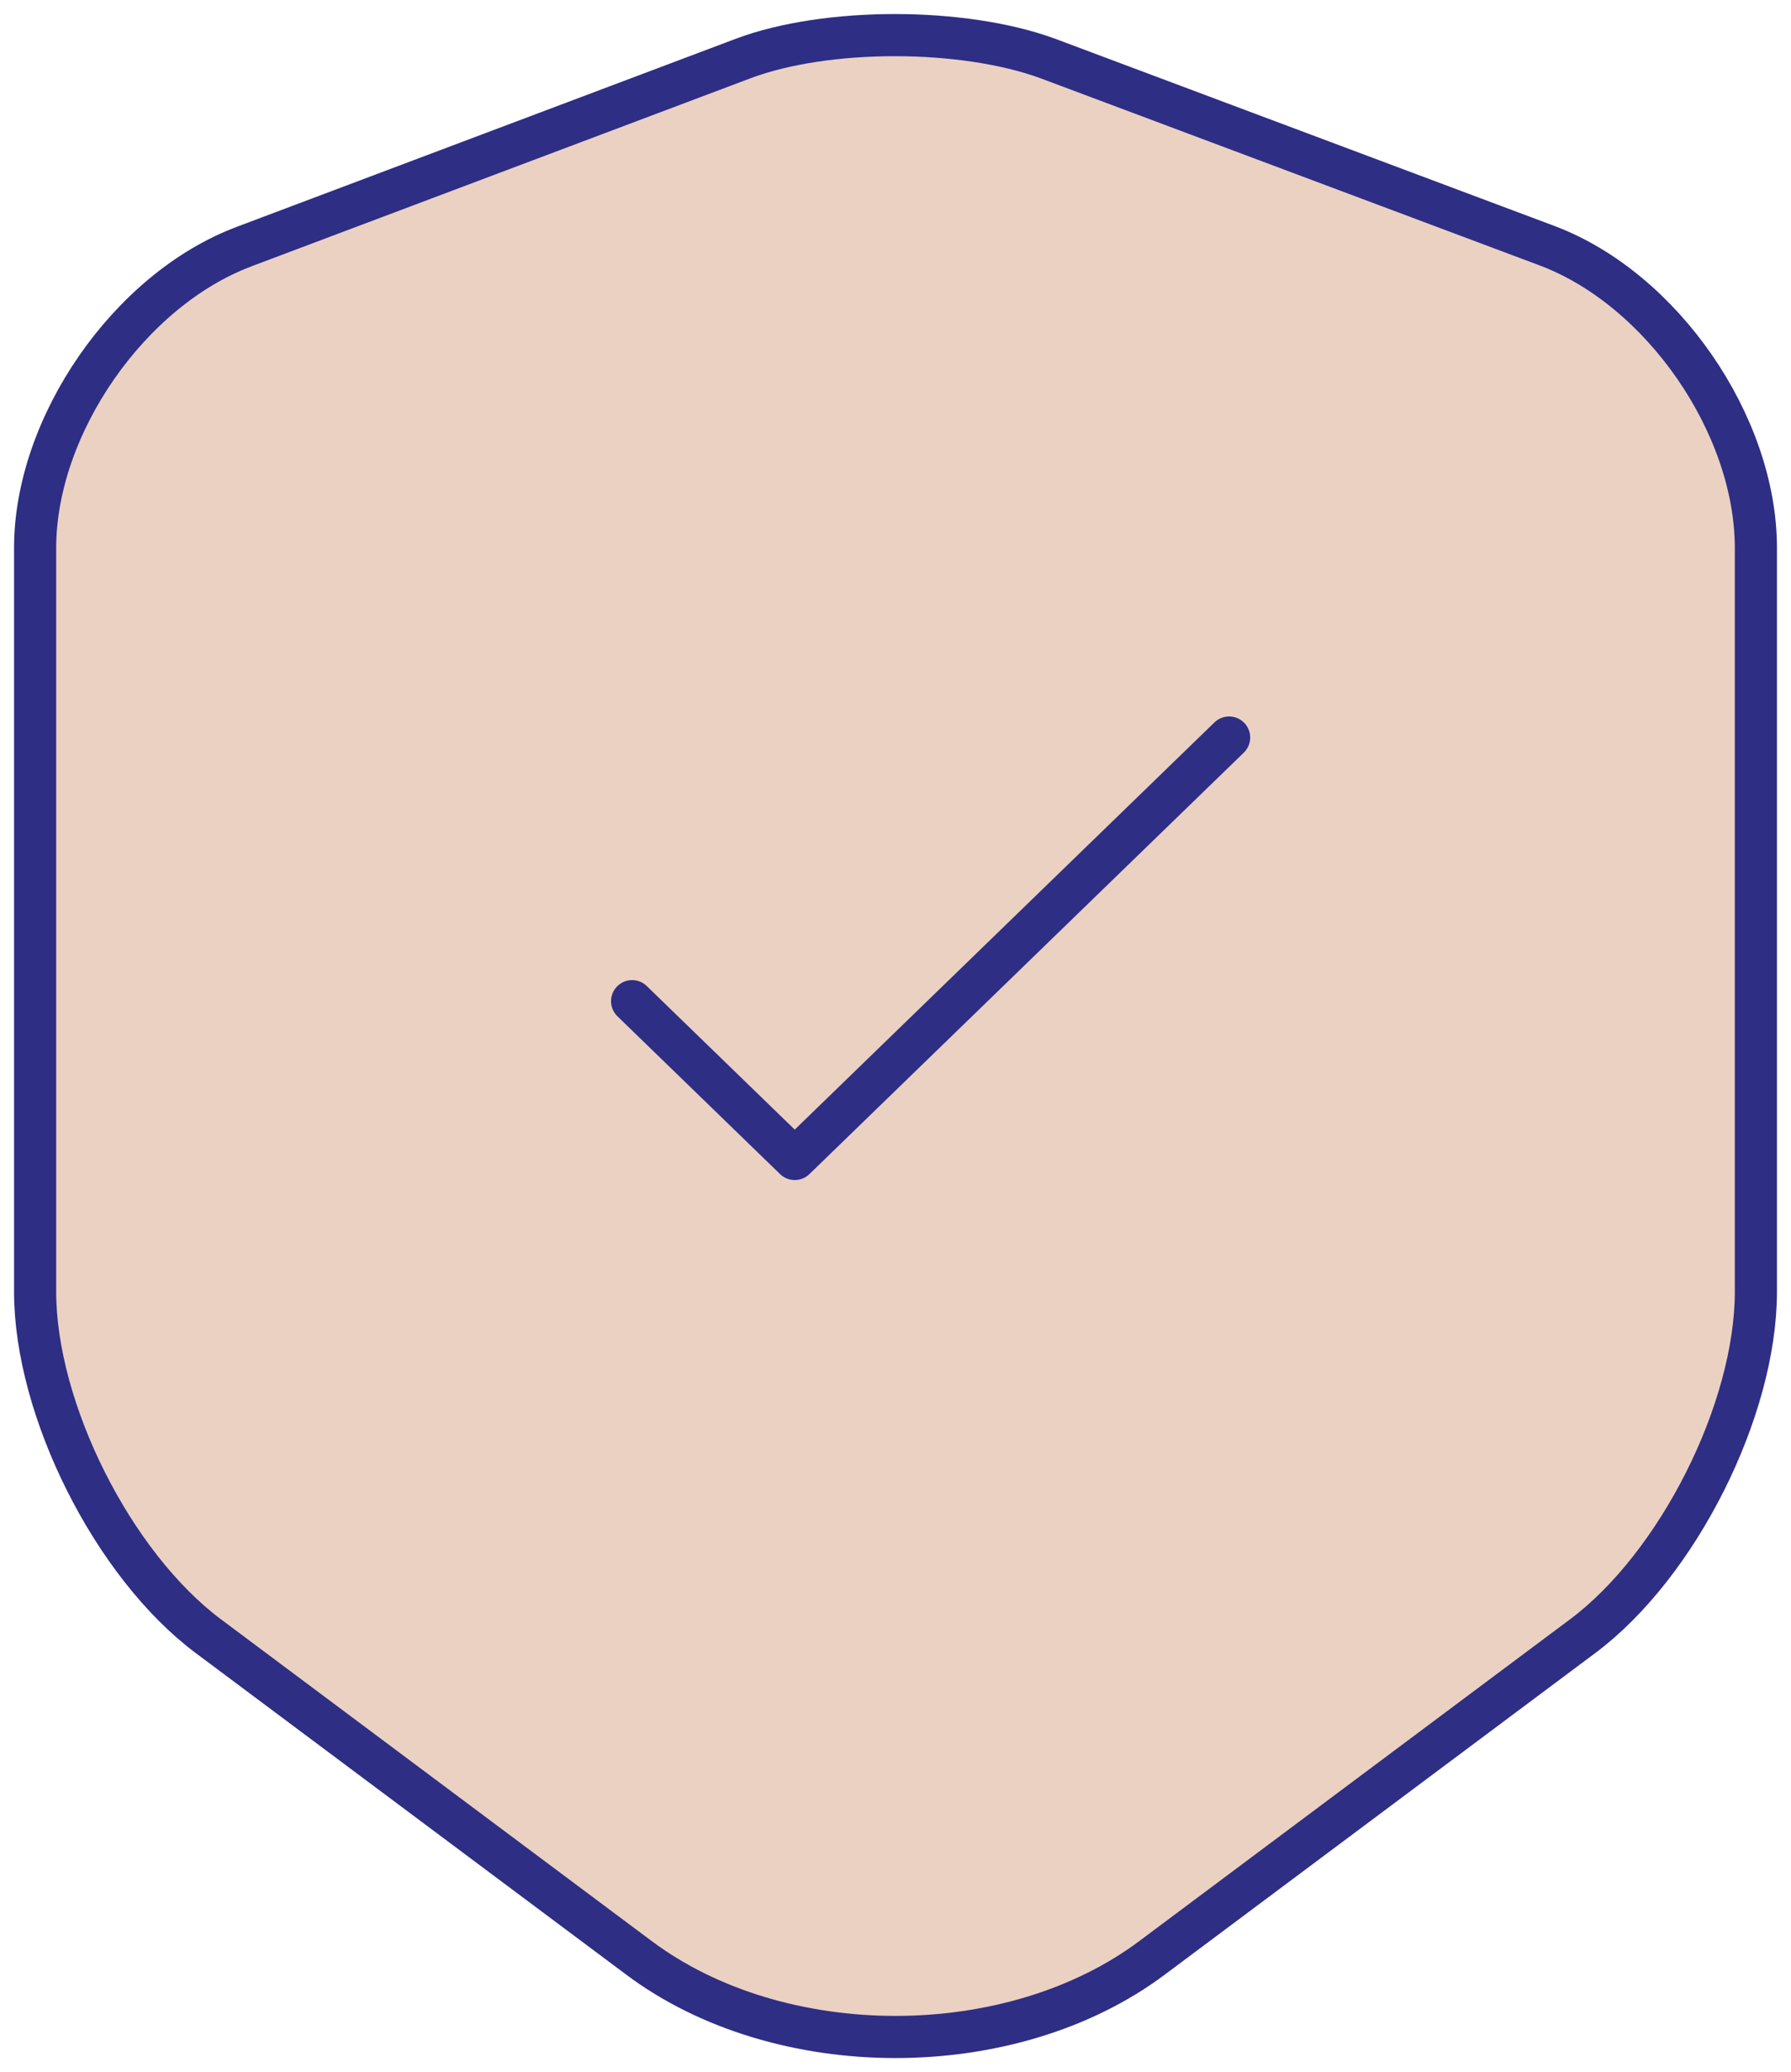 <svg width="51" height="59" viewBox="0 0 51 59" xmlns="http://www.w3.org/2000/svg">
    <g fill-rule="nonzero" stroke="#2E2E85" stroke-width="1.2" fill="none" stroke-dasharray="0,0" stroke-linecap="round" stroke-linejoin="round">
        <path d="M6.954 7.021C3.678 8.247 1 12.124 1 15.601v21.178c0 3.364 2.222 7.782 4.928 9.805l12.25 9.15c4.017 3.021 10.627 3.021 14.644 0l12.25-9.15C47.778 44.561 50 40.143 50 36.78V15.601c0-3.506-2.678-7.382-5.954-8.608L29.83 1.663c-2.421-.884-6.296-.884-8.66 0L6.954 7.02z" fill="#EBD1C2"/>
        <path d="M18 28.507 22.631 33 35 21"/>
    </g>
</svg>
